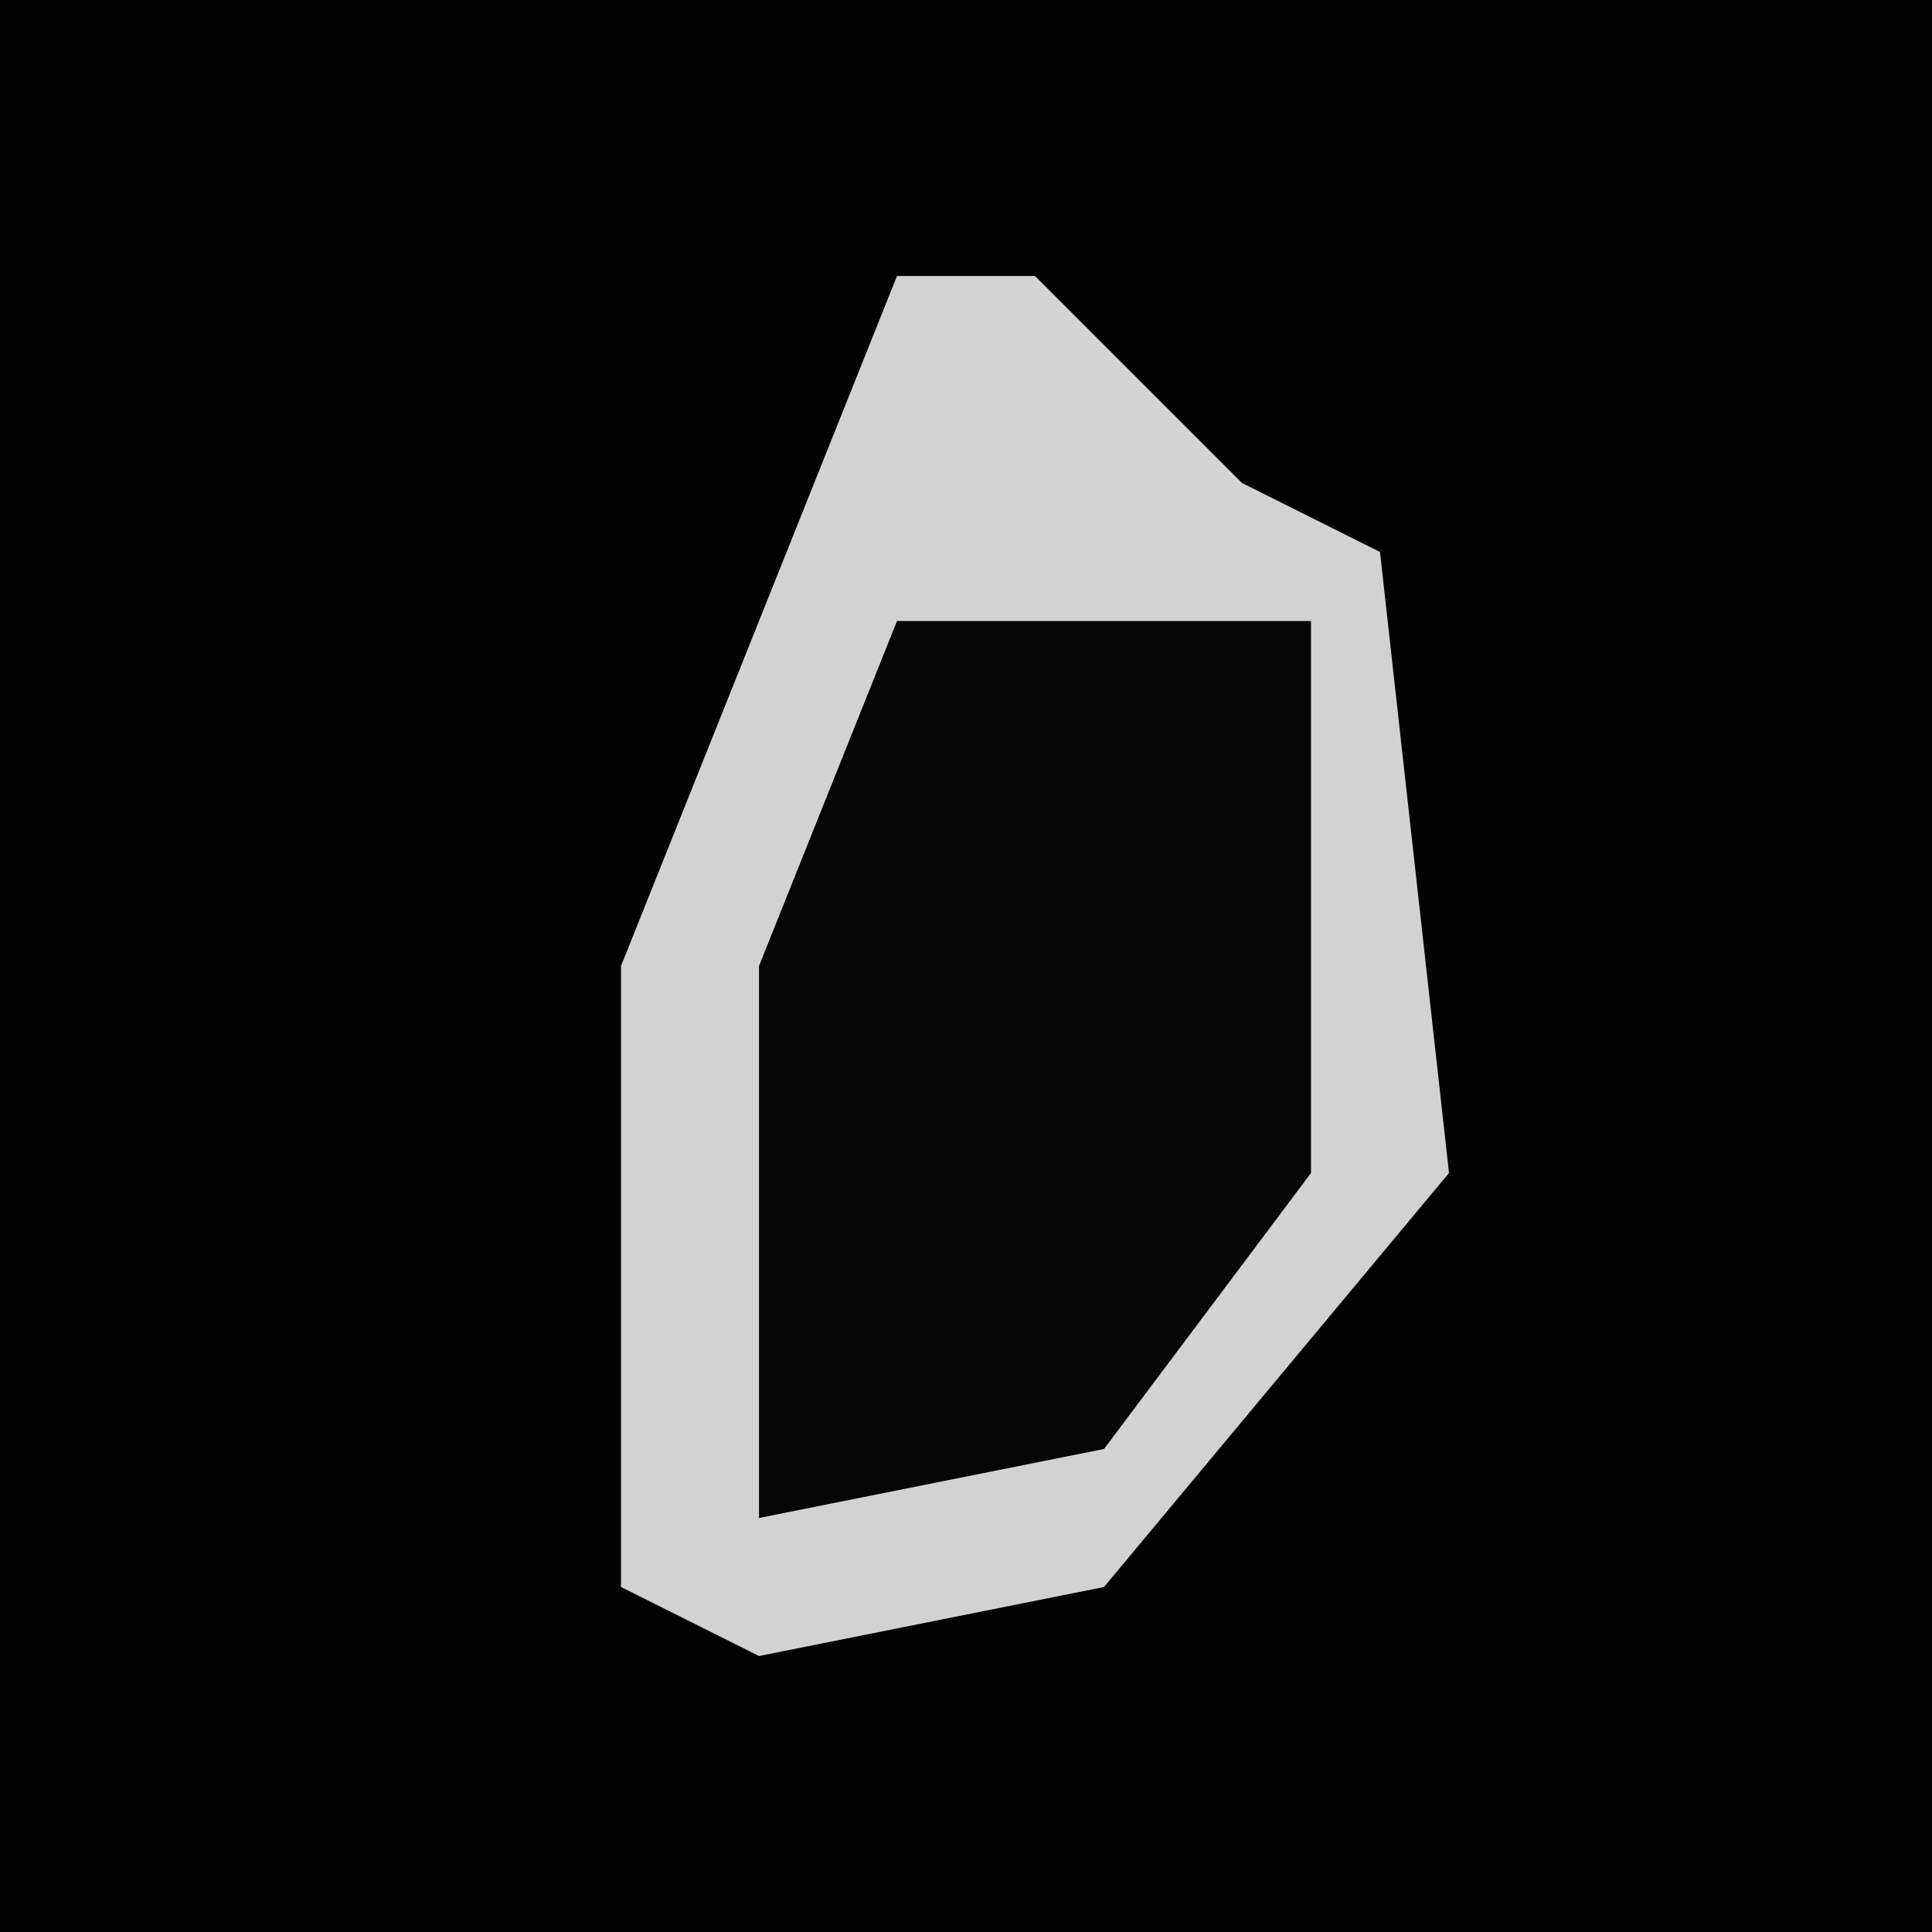 <?xml version="1.0" encoding="UTF-8"?>
<svg version="1.1" xmlns="http://www.w3.org/2000/svg" width="28" height="28">
<path d="M0,0 L28,0 L28,28 L0,28 Z " fill="#020202" transform="translate(0,0)"/>
<path d="M0,0 L2,0 L5,3 L7,4 L8,13 L3,19 L-2,20 L-4,19 L-4,10 Z " fill="#060606" transform="translate(13,4)"/>
<path d="M0,0 L2,0 L5,3 L7,4 L8,13 L3,19 L-2,20 L-4,19 L-4,10 Z M0,5 L-2,10 L-2,18 L3,17 L6,13 L6,5 Z " fill="#D2D2D2" transform="translate(13,4)"/>
</svg>
